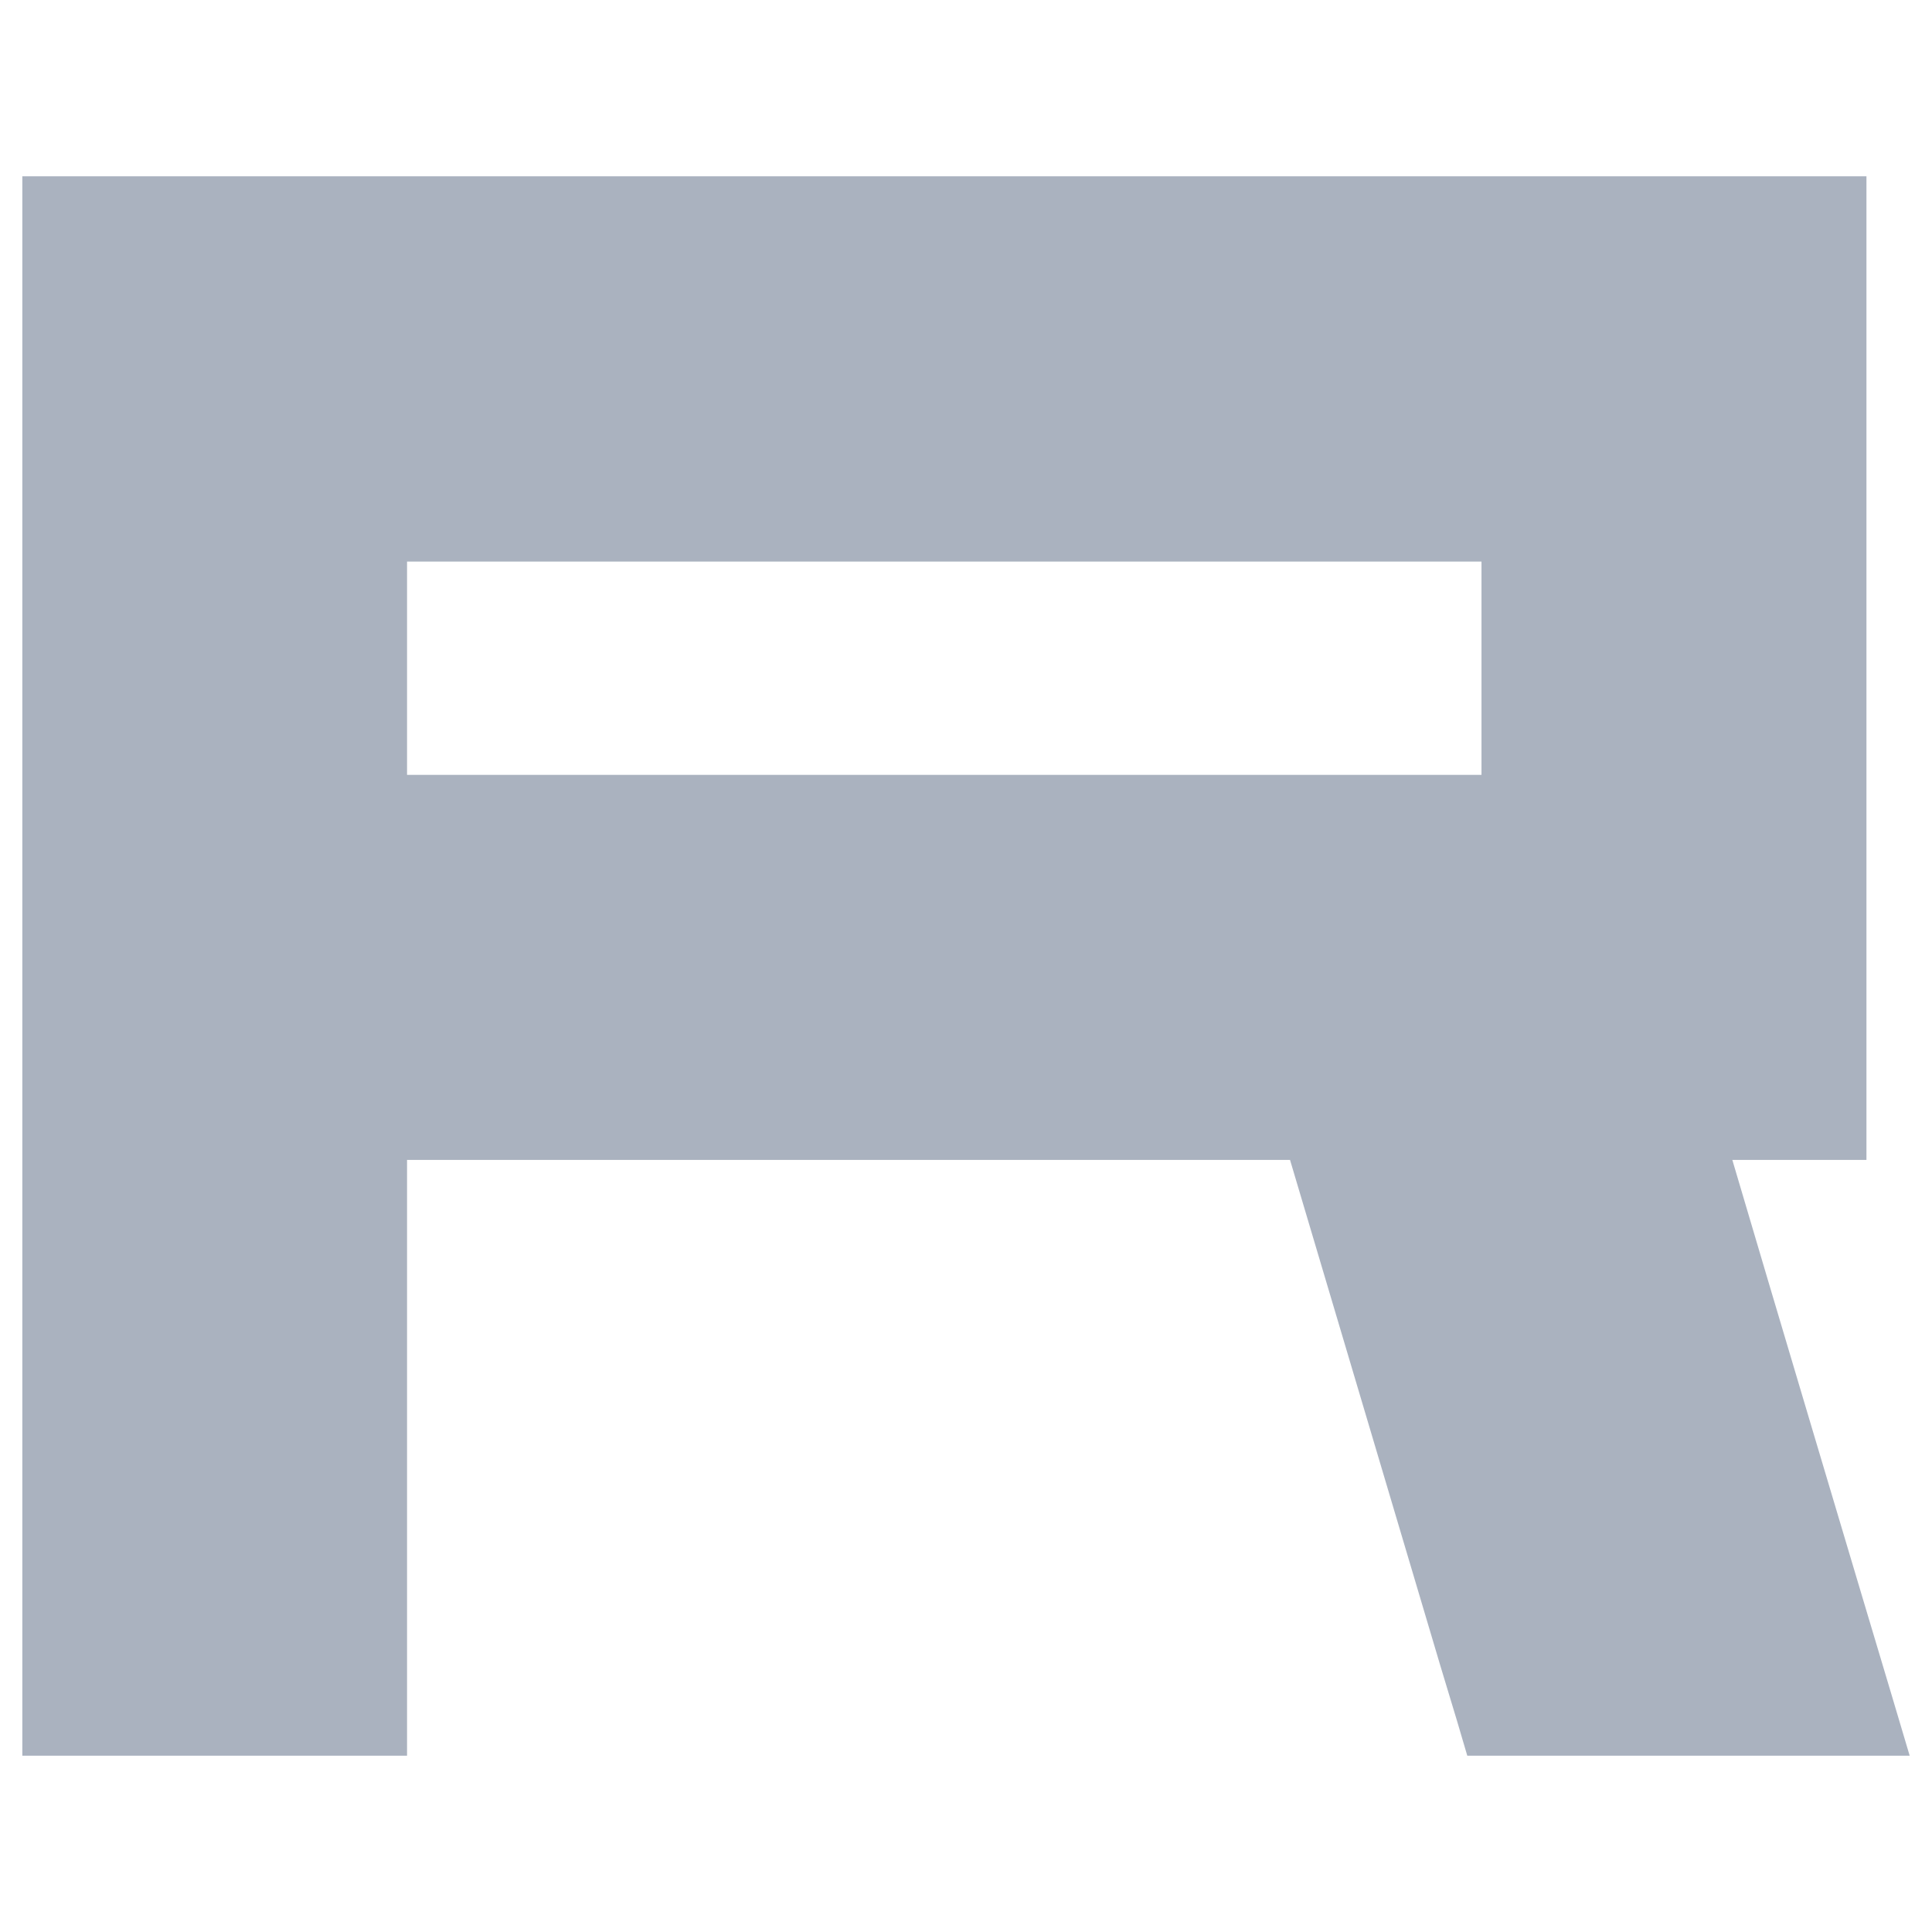 <?xml version="1.0" encoding="utf-8"?>
<!-- Generator: Adobe Illustrator 16.0.0, SVG Export Plug-In . SVG Version: 6.00 Build 0)  -->
<!DOCTYPE svg PUBLIC "-//W3C//DTD SVG 1.1//EN" "http://www.w3.org/Graphics/SVG/1.1/DTD/svg11.dtd">
<svg version="1.1" id="Layer_1" xmlns="http://www.w3.org/2000/svg" xmlns:xlink="http://www.w3.org/1999/xlink" x="0px" y="0px"
	 width="128px" height="128px" viewBox="0 0 128 128" enable-background="new 0 0 128 128" xml:space="preserve">
<path fill="#AAB2BF" d="M123.312,105.567c0,0-5.932-19.864-8.541-28.72h0.472h5.162h3.252v-3.223v-5.19V20.123v-5.177v-3.266h-3.252
	h-5.162H9.849H4.672H1.479v3.266v5.177v87.812v5.146v3.238h3.193h5.177h8.713h5.134h3.272v-3.238v-5.146V76.848h58.5l9.954,33.495
	l1.112,3.678l0.677,2.299h2.444h3.837h11.75h6.923h4.356l-1.231-4.138L123.312,105.567z M98.152,51.337H26.968V37.206h71.185V51.337
	z"/>
</svg>
